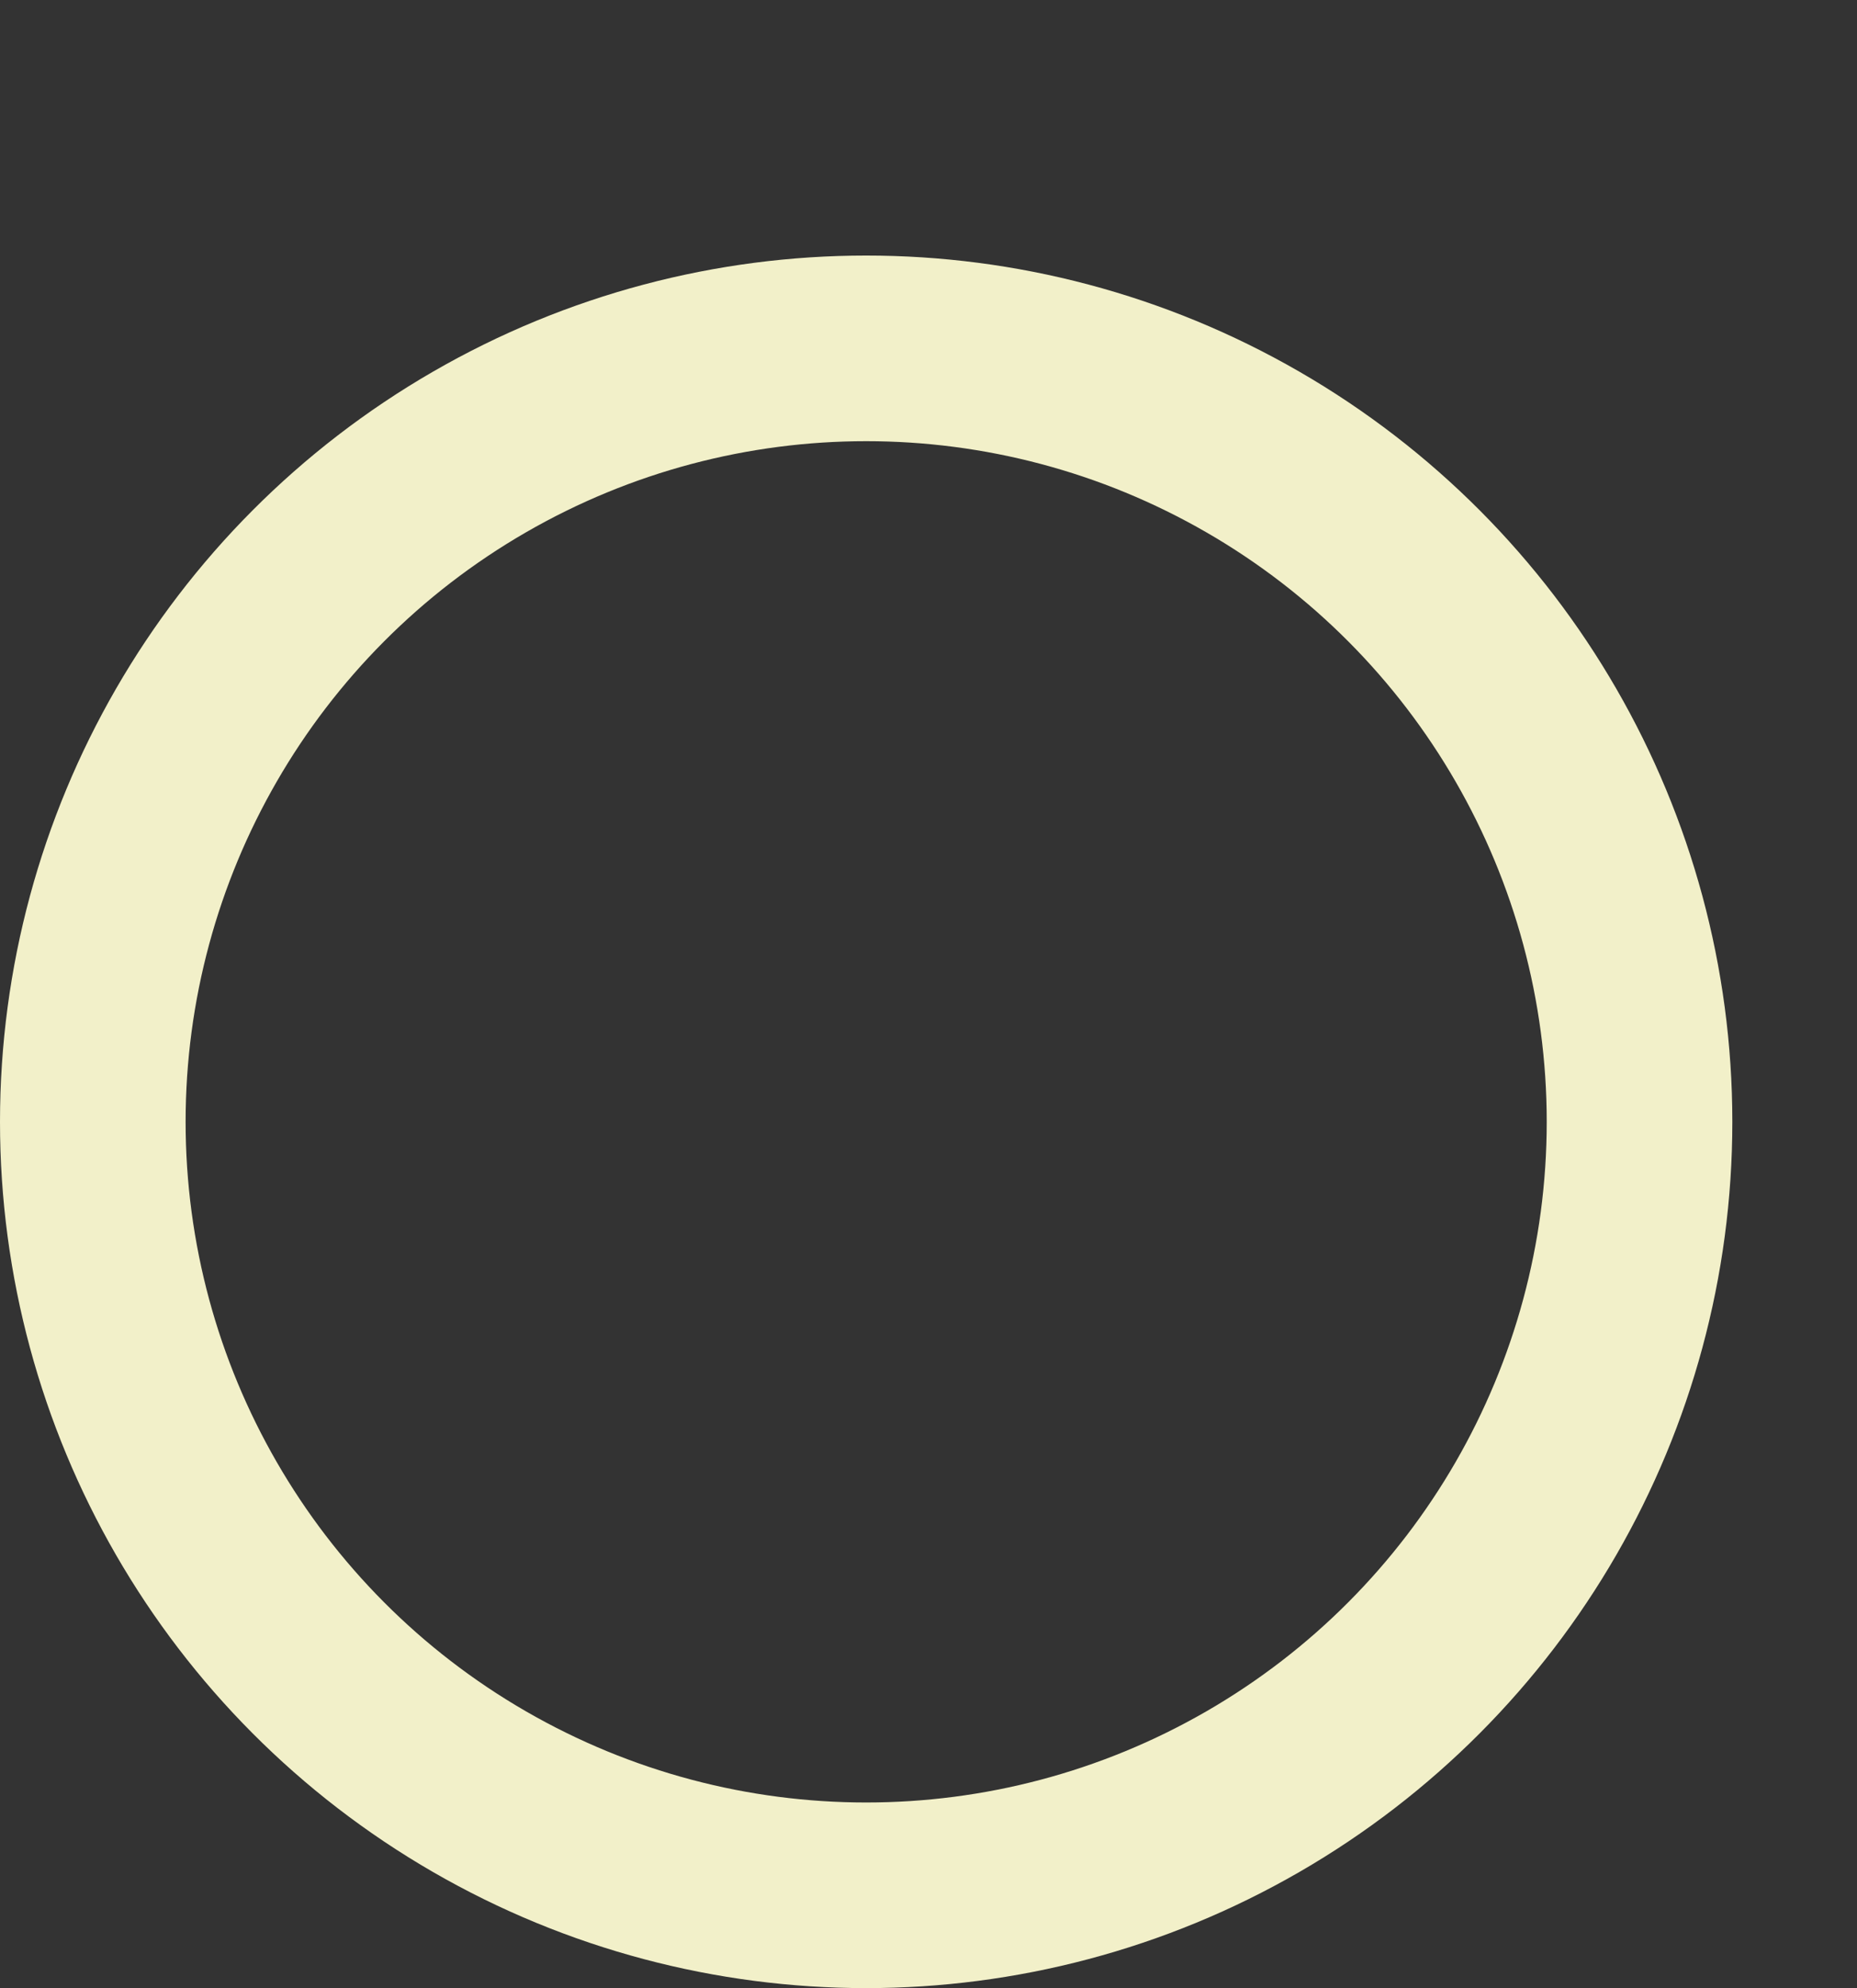 <svg xmlns="http://www.w3.org/2000/svg" width="30.015" height="32.13" viewBox="0 0 30.015 32.13"><rect x="0" y="0" width="30.015" height="32.13" fill="#333333" stroke="none"/><defs><style>.a,.b,.d{fill:none;}.a,.b{stroke:#f2f0c9;}.a{stroke-width:3px;}.b{stroke-linecap:round;stroke-linejoin:round;stroke-width:4px;}.c{stroke:none;}</style></defs><g transform="translate(-2239 -1802.87)"><g class="a" transform="translate(2239 1807)"><circle class="c" cx="14" cy="14" r="14"/><circle class="d" cx="14" cy="14" r="12.5"/></g></g></svg>
